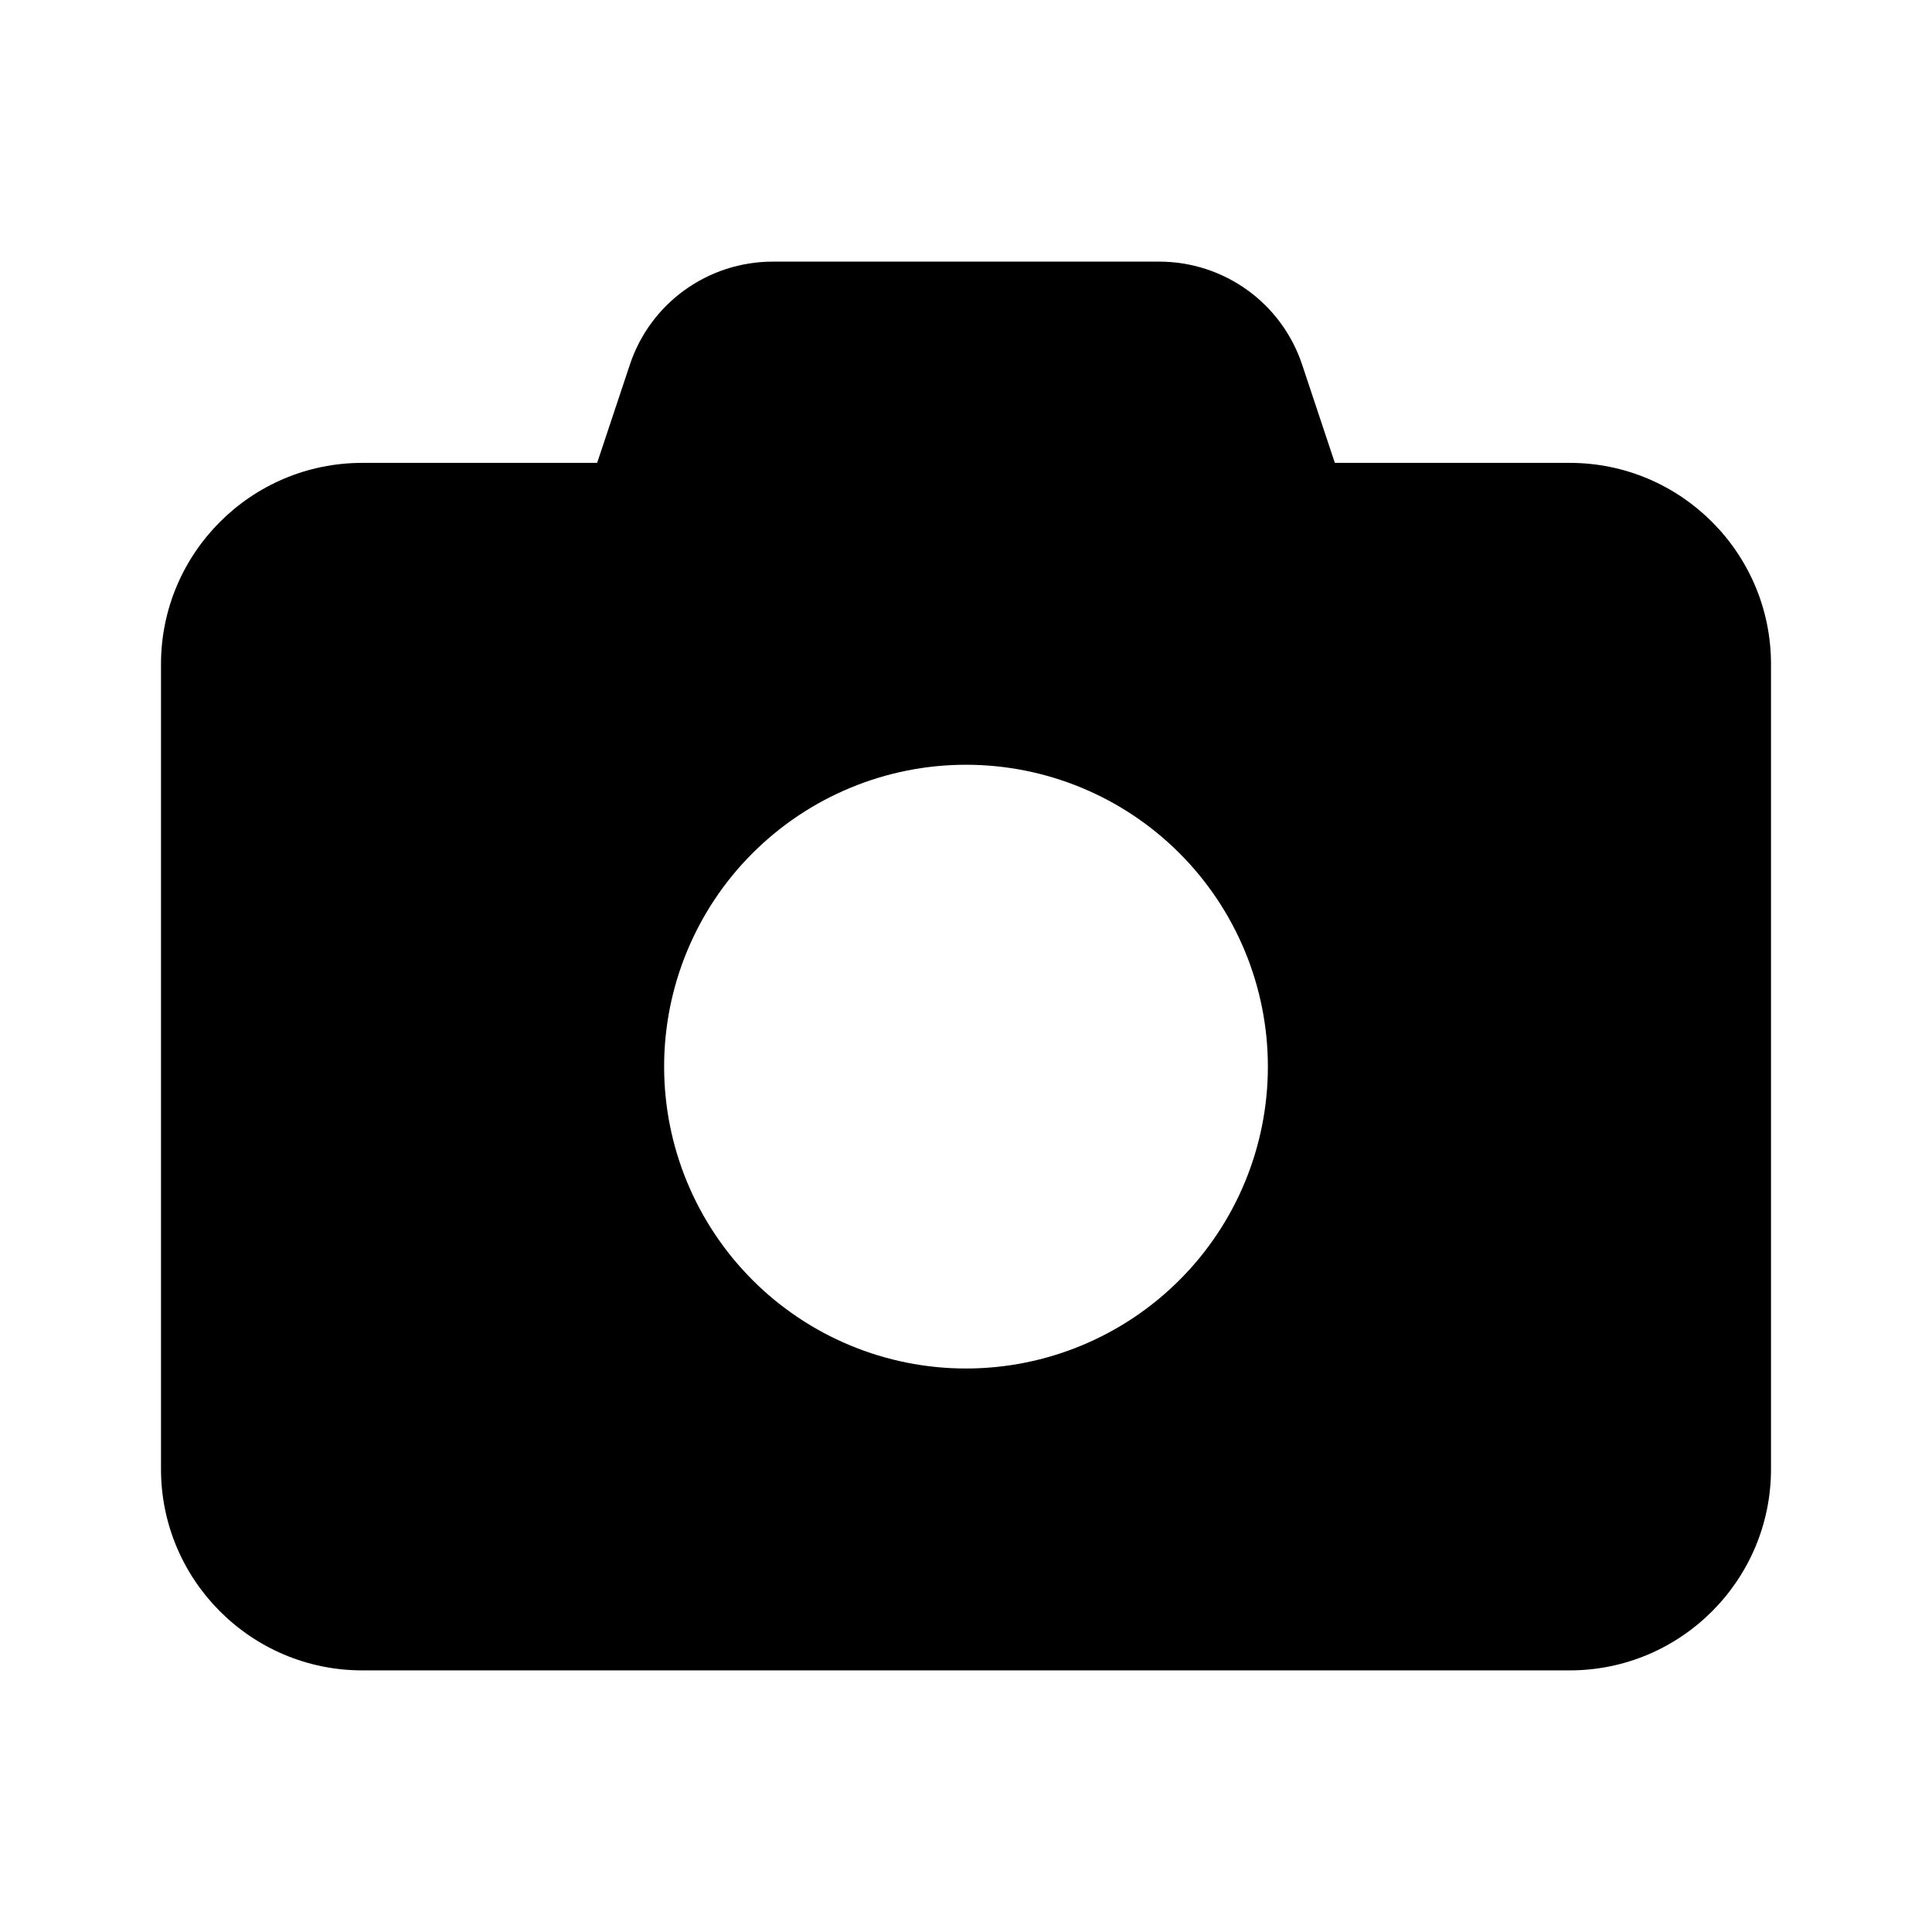 <svg viewBox="0 0 48 48" xmlns="http://www.w3.org/2000/svg"><path d="m15.648 9.062-.812 2.438h-5.836c-2.758 0-5 2.242-5 5v20c0 2.758 2.242 5 5 5h30c2.758 0 5-2.242 5-5v-20c0-2.758-2.242-5-5-5h-5.836l-.812-2.438c-.508-1.531-1.938-2.562-3.555-2.562h-9.594c-1.617 0-3.047 1.031-3.555 2.562zm8.352 9.938c1.989 0 3.897.79 5.303 2.197s2.197 3.314 2.197 5.303-.79 3.897-2.197 5.303-3.314 2.197-5.303 2.197-3.897-.79-5.303-2.197-2.197-3.314-2.197-5.303.79-3.897 2.197-5.303 3.314-2.197 5.303-2.197z"/></svg>